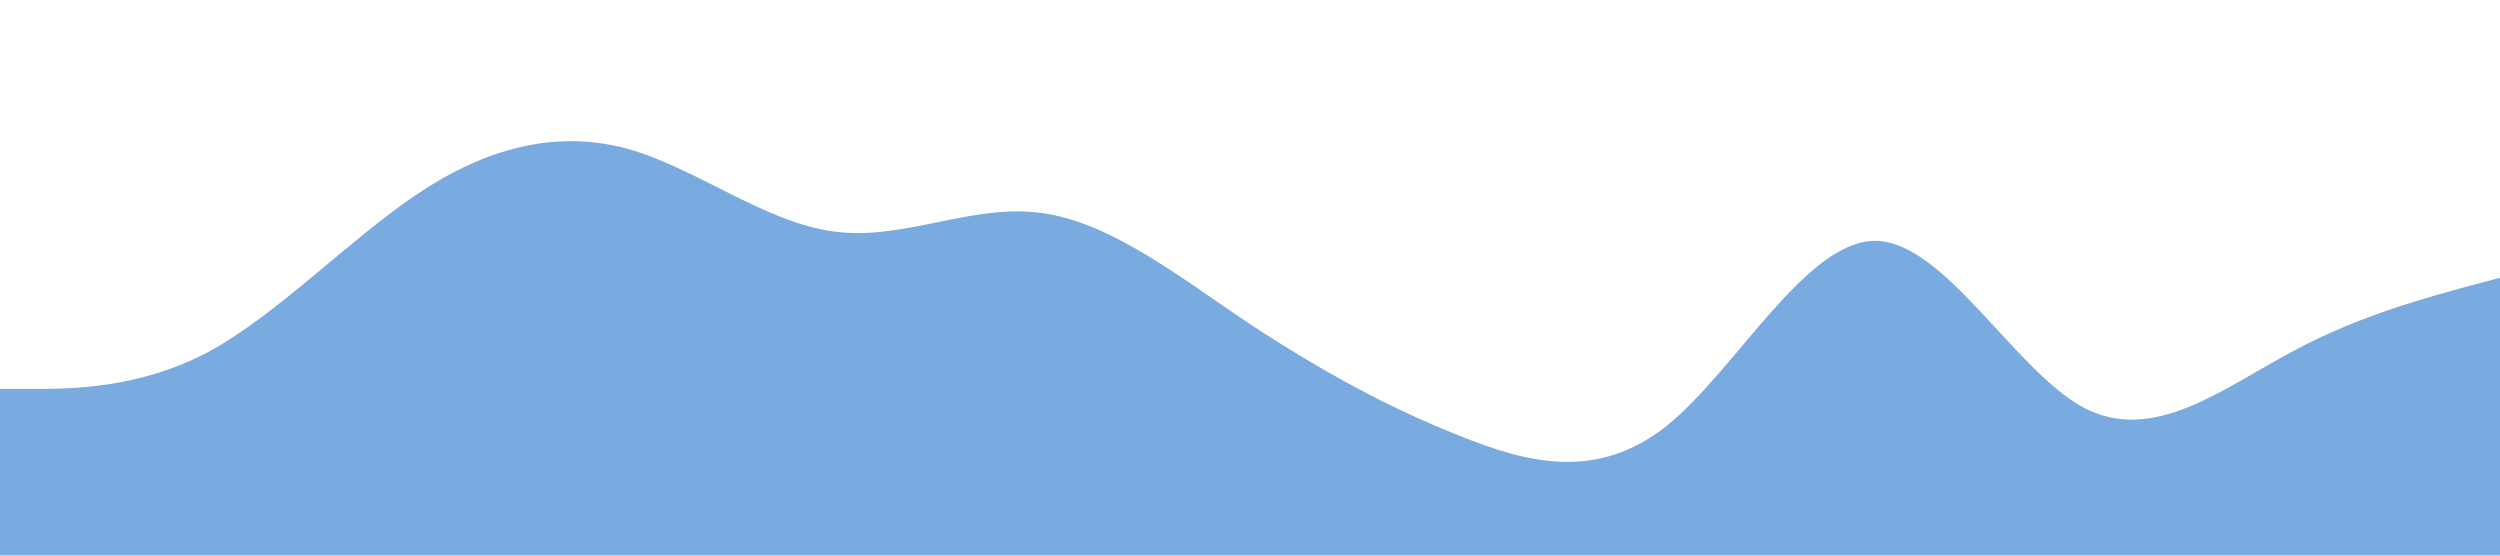 <?xml version="1.0" standalone="no"?><svg xmlns="http://www.w3.org/2000/svg" viewBox="0 0 1440 320"><path fill="#79aae0" fill-opacity="1" d="M0,224L20,224C40,224,80,224,120,202.7C160,181,200,139,240,112C280,85,320,75,360,85.3C400,96,440,128,480,133.3C520,139,560,117,600,122.7C640,128,680,160,720,186.7C760,213,800,235,840,250.7C880,267,920,277,960,245.3C1000,213,1040,139,1080,138.7C1120,139,1160,213,1200,234.7C1240,256,1280,224,1320,202.7C1360,181,1400,171,1420,165.3L1440,160L1440,320L1420,320C1400,320,1360,320,1320,320C1280,320,1240,320,1200,320C1160,320,1120,320,1080,320C1040,320,1000,320,960,320C920,320,880,320,840,320C800,320,760,320,720,320C680,320,640,320,600,320C560,320,520,320,480,320C440,320,400,320,360,320C320,320,280,320,240,320C200,320,160,320,120,320C80,320,40,320,20,320L0,320Z"></path></svg>